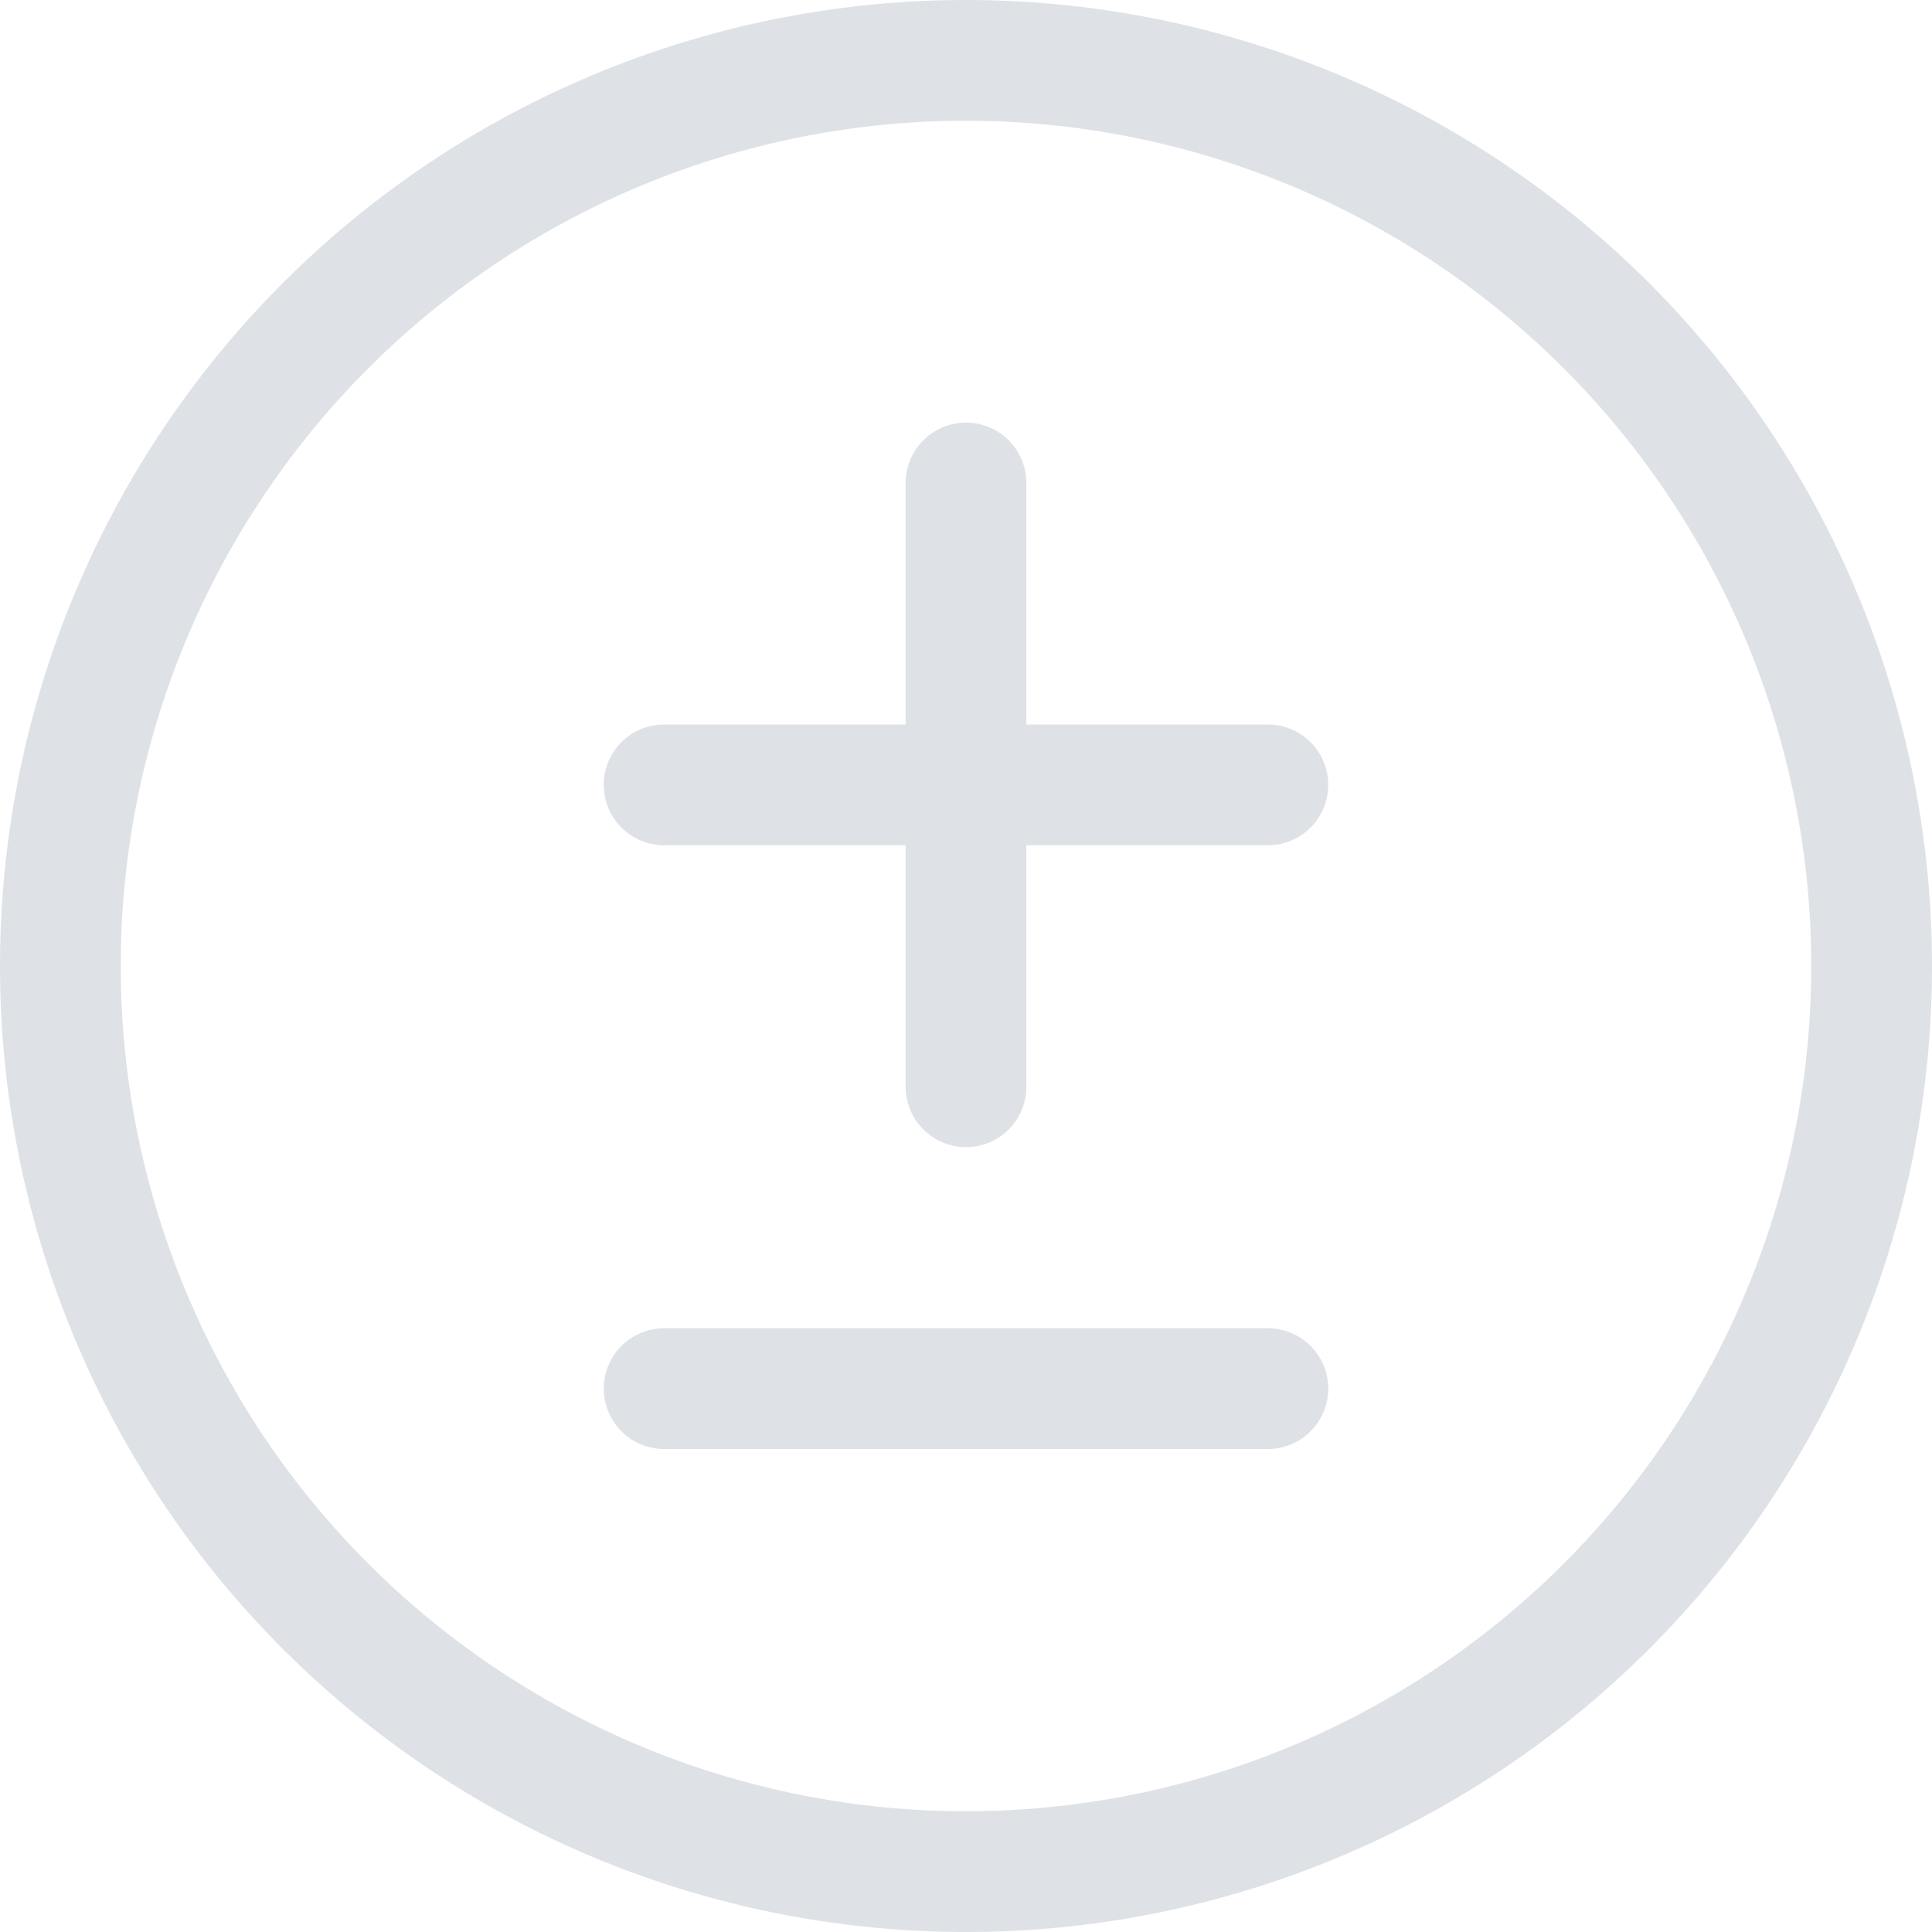 <svg xmlns="http://www.w3.org/2000/svg" width="16" height="16" fill="#dee2e6" class="bi bi-exposure" viewBox="0 0 16 16">
  <path d="M8.5 4a.5.5 0 0 0-1 0v2h-2a.5.5 0 0 0 0 1h2v2a.5.5 0 0 0 1 0V7h2a.5.5 0 0 0 0-1h-2zm-3 7a.5.5 0 0 0 0 1h5a.5.5 0 0 0 0-1z"/>
  <path d="M8 0a8 8 0 1 0 0 16A8 8 0 0 0 8 0M1 8a7 7 0 1 1 14 0A7 7 0 0 1 1 8"/>
</svg>